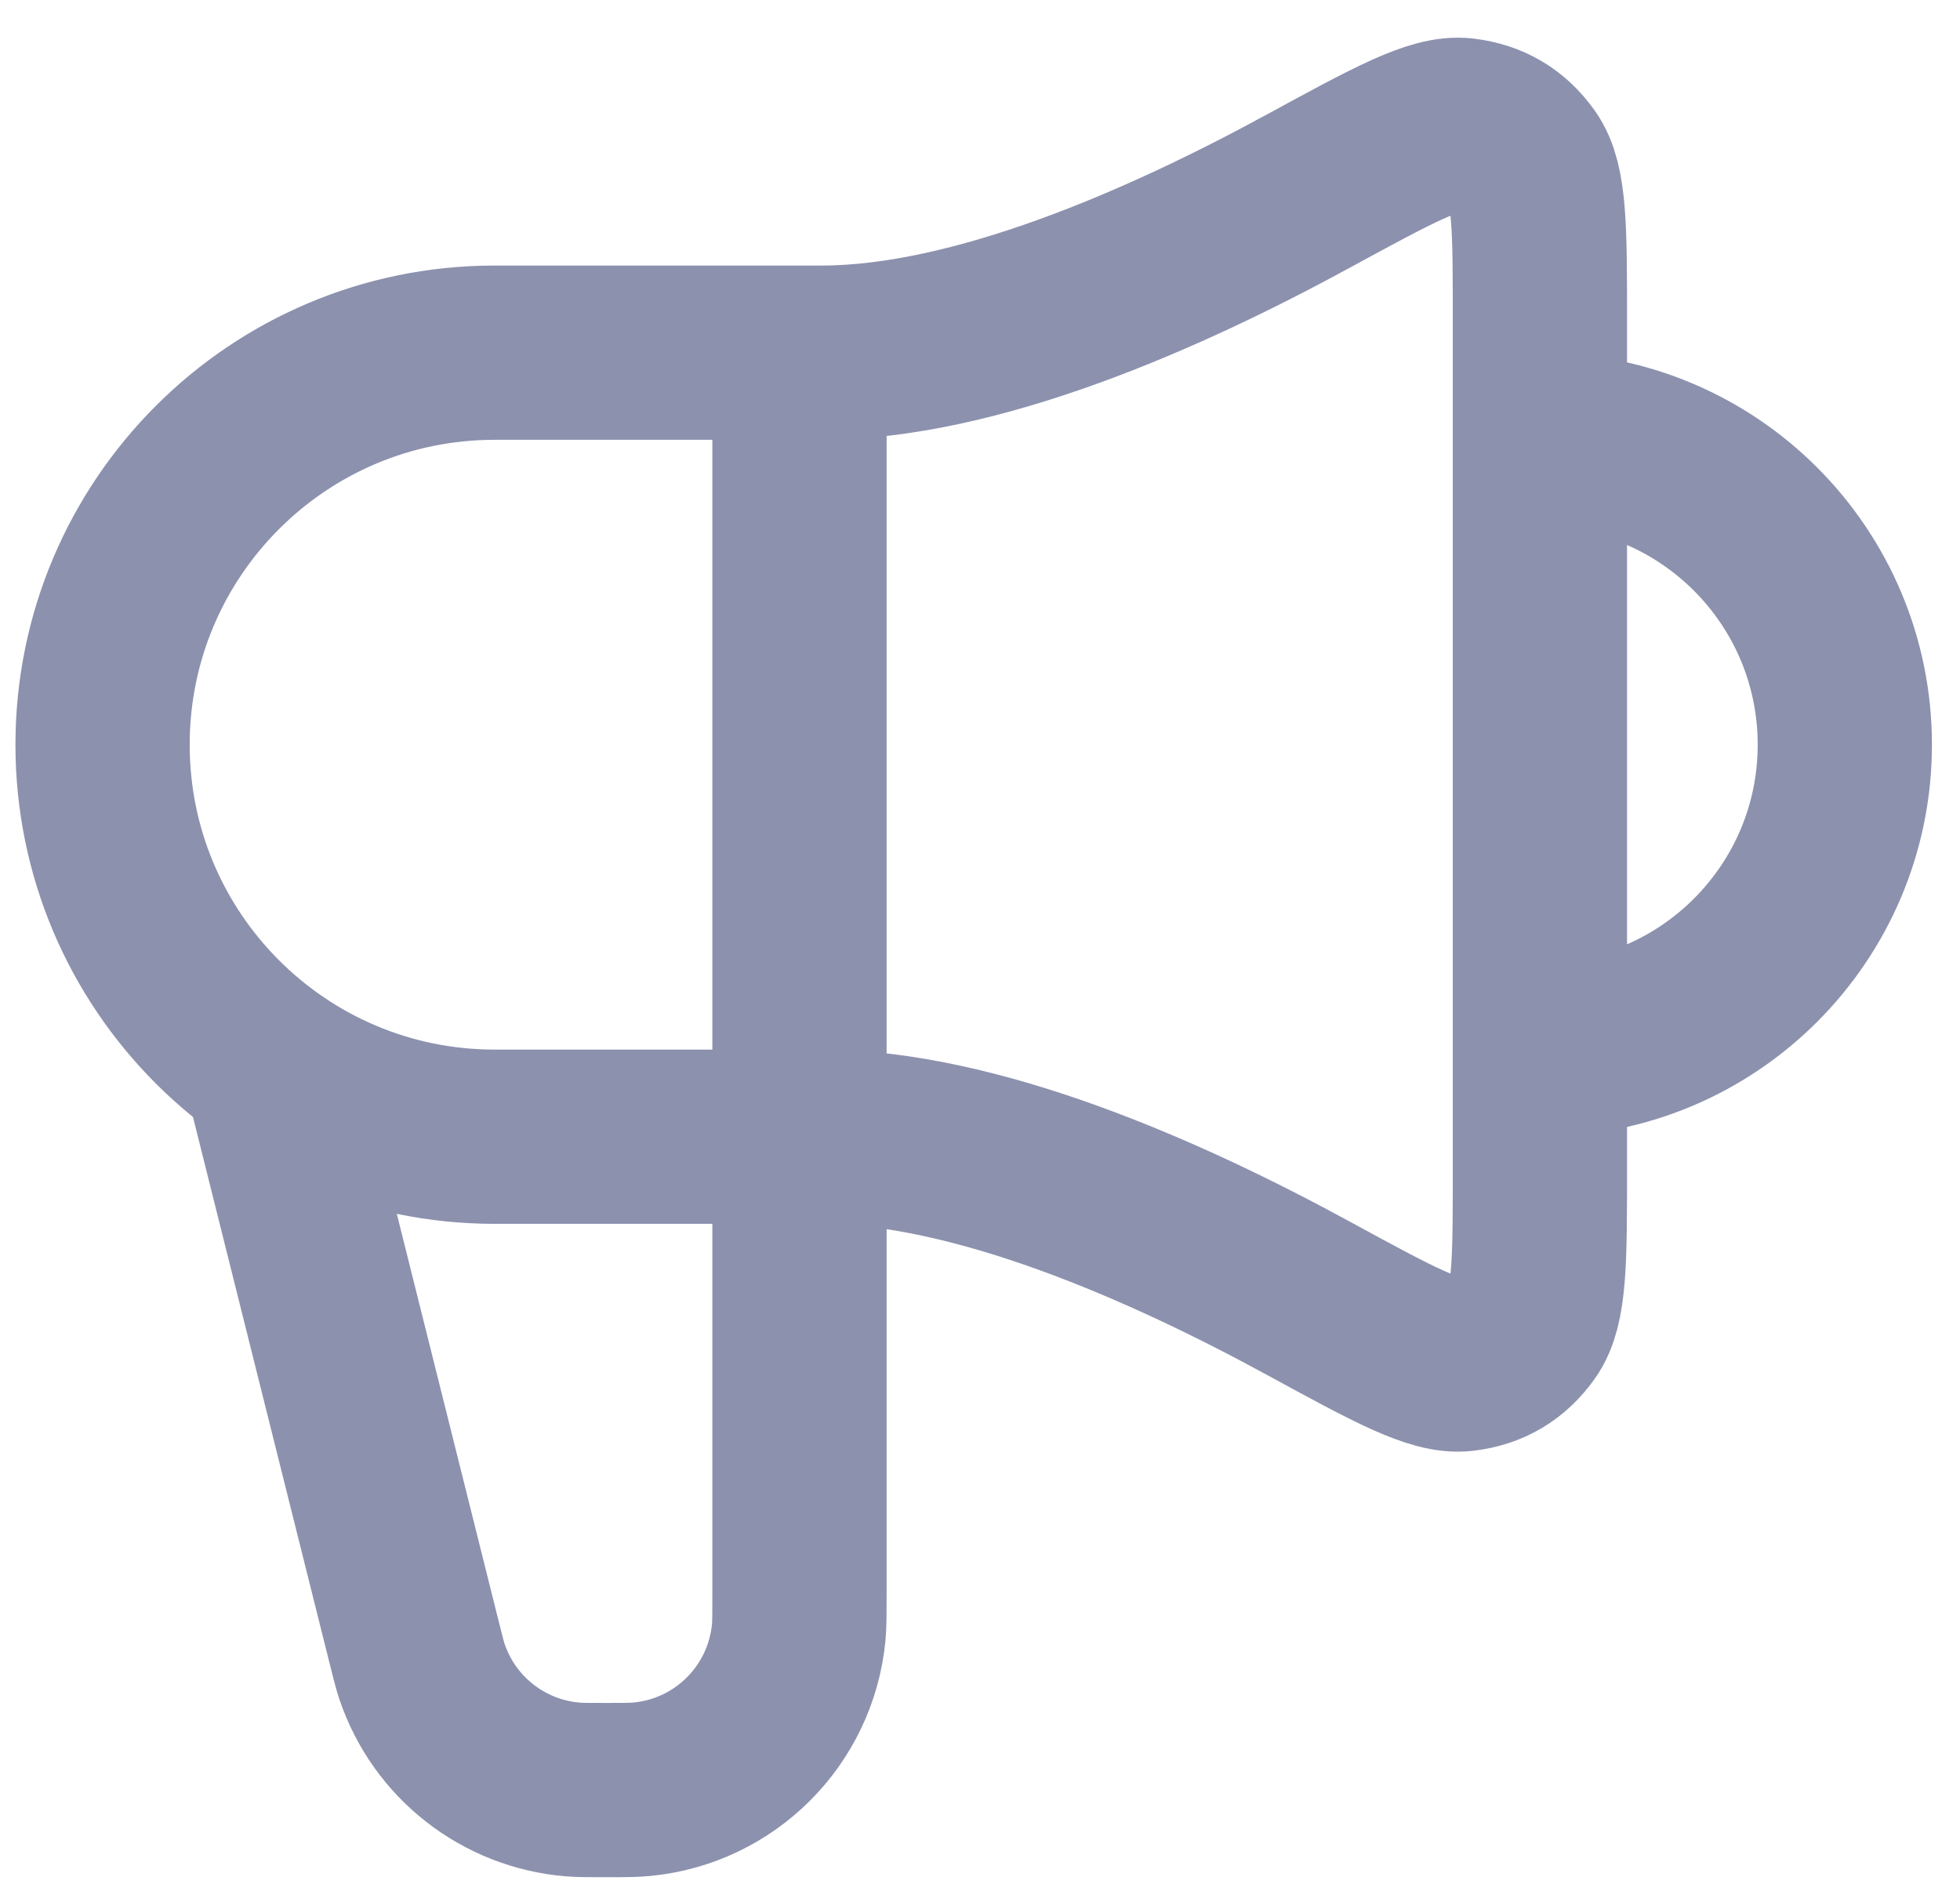 <svg width="30" height="29" viewBox="0 0 30 29" fill="none" xmlns="http://www.w3.org/2000/svg">
<path d="M4.237 16.731L6.337 25.129C6.396 25.365 6.425 25.483 6.46 25.587C6.801 26.594 7.708 27.302 8.768 27.389C8.877 27.398 8.999 27.398 9.242 27.398C9.547 27.398 9.699 27.398 9.828 27.385C11.097 27.262 12.101 26.258 12.225 24.988C12.237 24.86 12.237 24.708 12.237 24.403V5.398M23.57 16.064C26.148 16.064 28.237 13.975 28.237 11.398C28.237 8.82 26.148 6.731 23.57 6.731M12.57 5.398H7.57C4.257 5.398 1.57 8.084 1.57 11.398C1.57 14.711 4.257 17.398 7.57 17.398H12.57C14.926 17.398 17.807 18.66 20.029 19.872C21.326 20.579 21.974 20.932 22.399 20.88C22.793 20.832 23.091 20.655 23.321 20.332C23.57 19.985 23.57 19.288 23.57 17.896V4.899C23.57 3.507 23.57 2.811 23.321 2.463C23.091 2.14 22.793 1.963 22.399 1.915C21.974 1.863 21.326 2.217 20.029 2.923C17.807 4.135 14.925 5.398 12.57 5.398Z" stroke="#000D4D" stroke-opacity="0.45" stroke-width="2.667" stroke-linecap="round" stroke-linejoin="round"/>
</svg>
